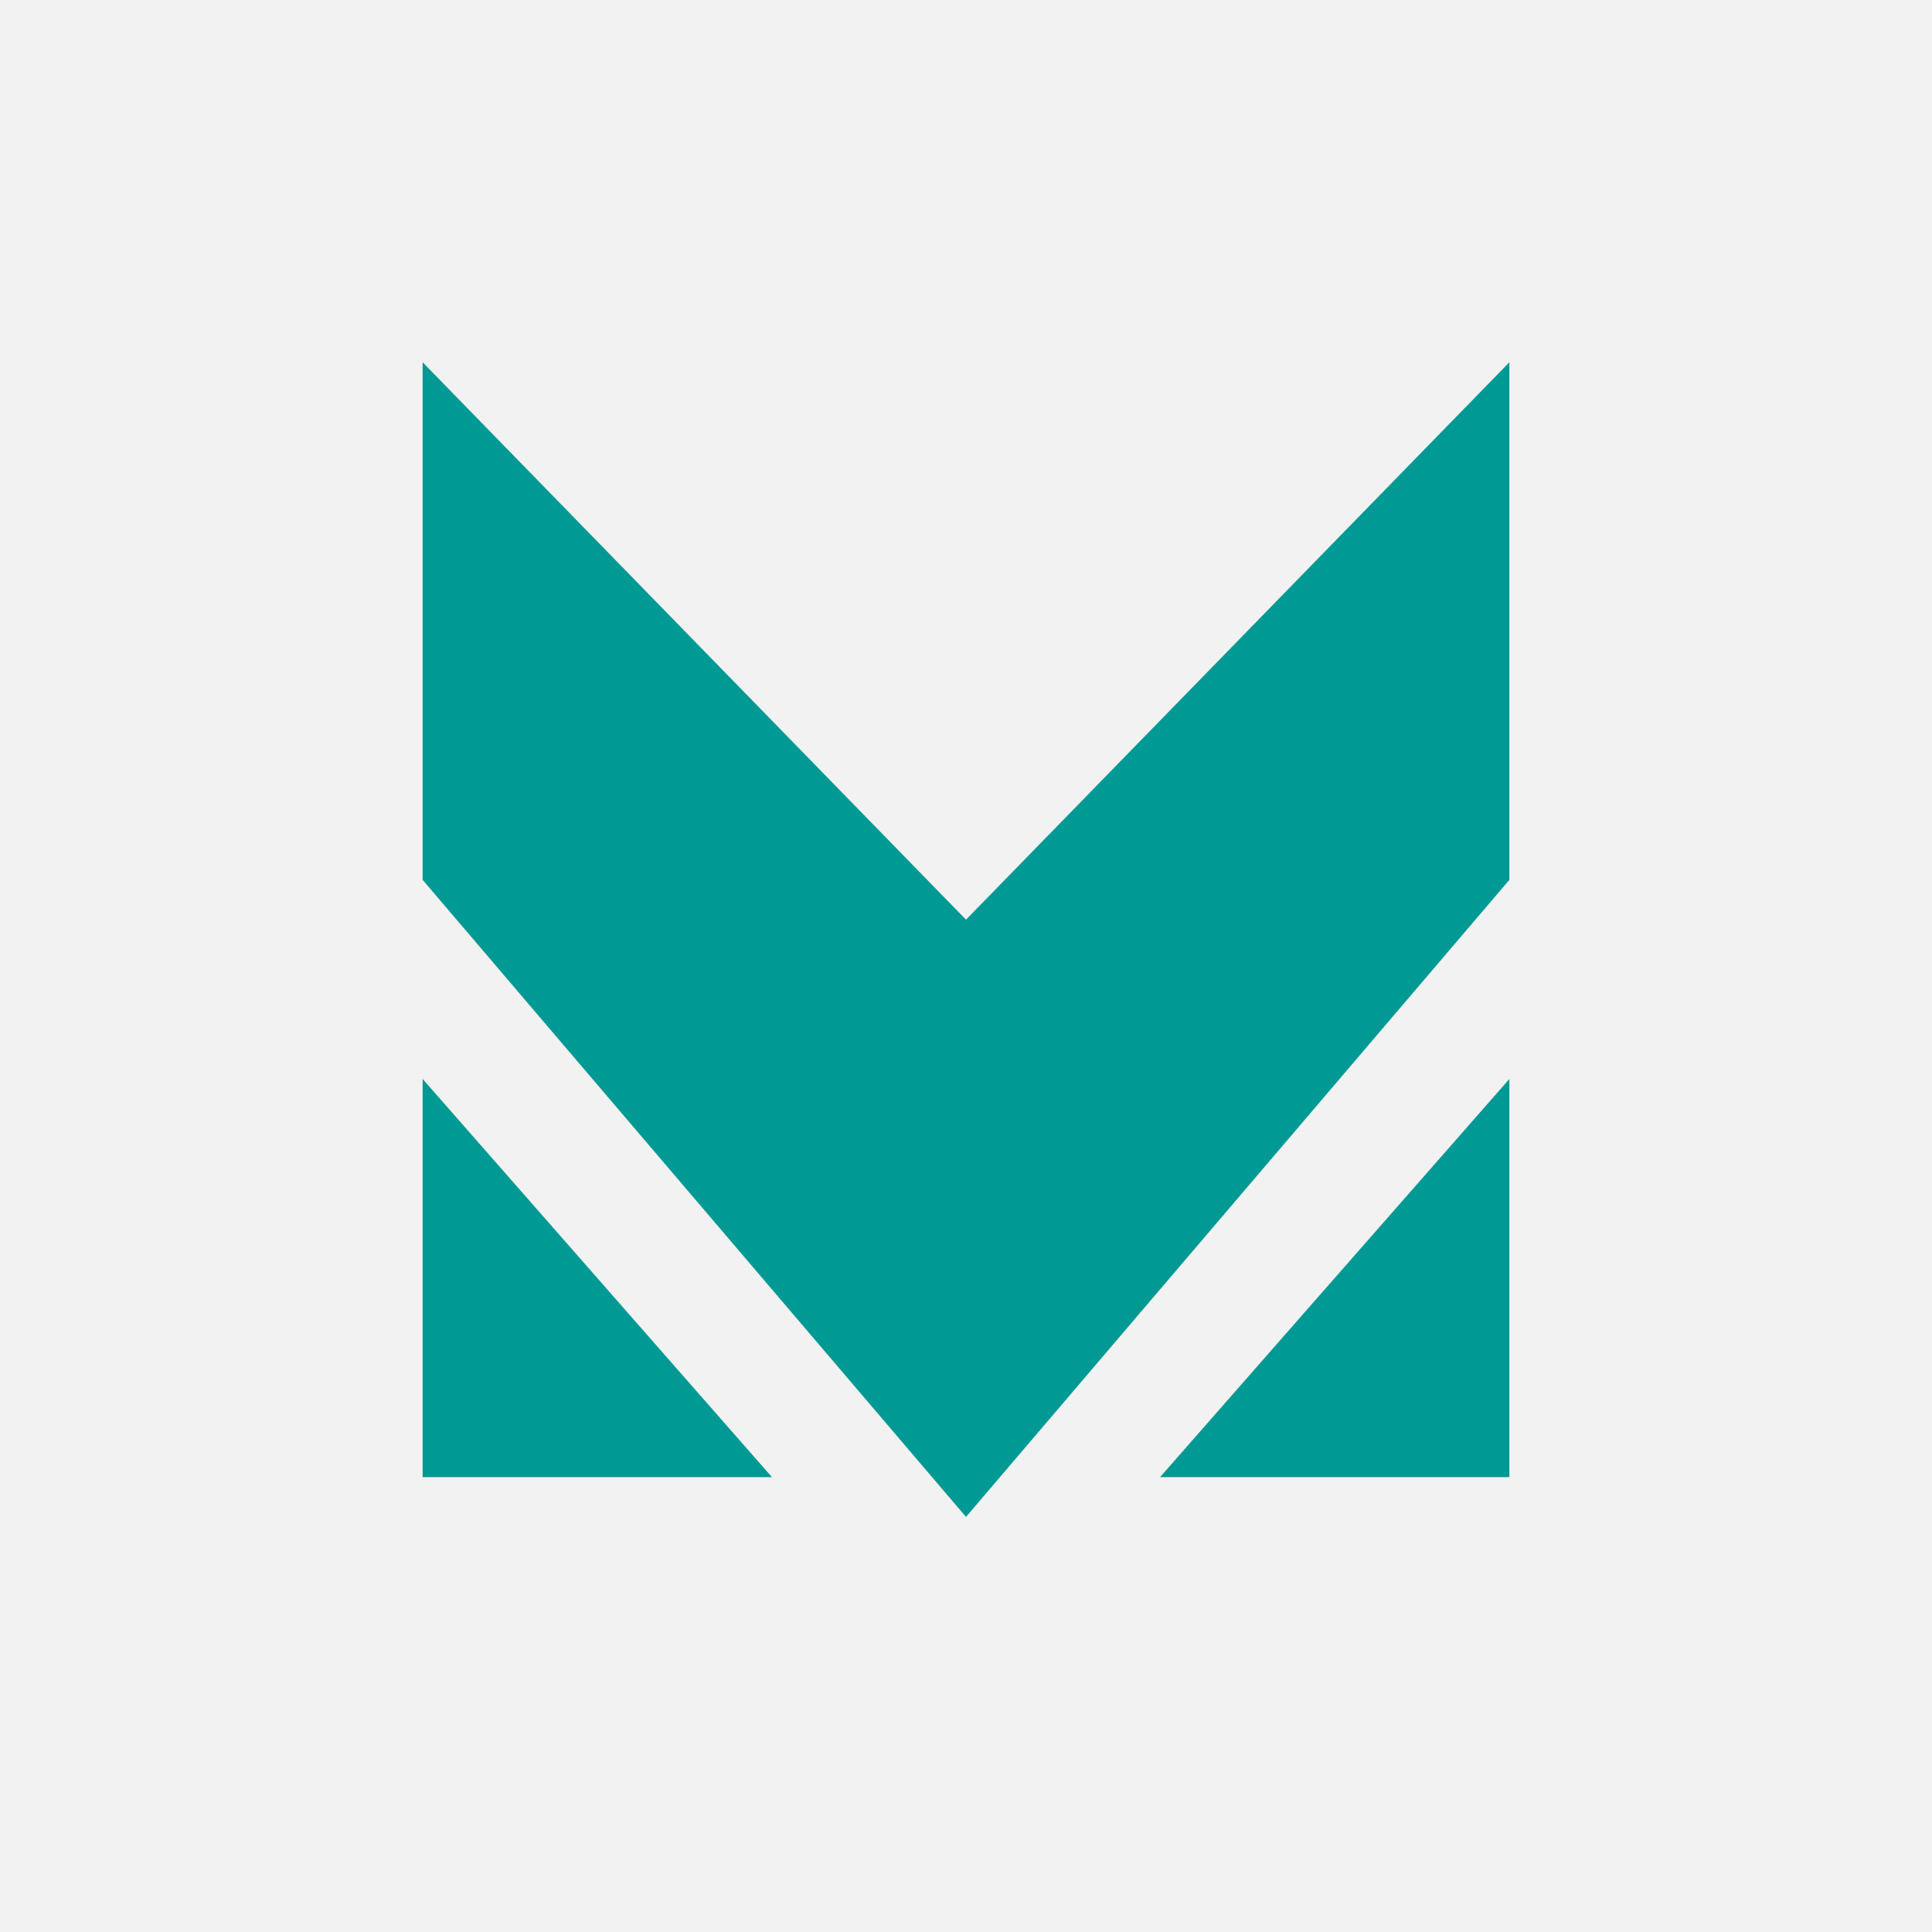 <svg width="56" height="56" viewBox="0 0 56 56" fill="none" xmlns="http://www.w3.org/2000/svg">
<rect width="56" height="56" fill="#F2F2F2"/>
<path fill-rule="evenodd" clip-rule="evenodd" d="M12.25 10.5V25.503L28 43.969L43.75 25.503V10.5L28 26.657L12.25 10.5ZM12.25 31.274V42.815H22.375L12.25 31.274ZM33.625 42.815L43.75 31.274V42.815H33.625Z" fill="#009994"/>
</svg>

